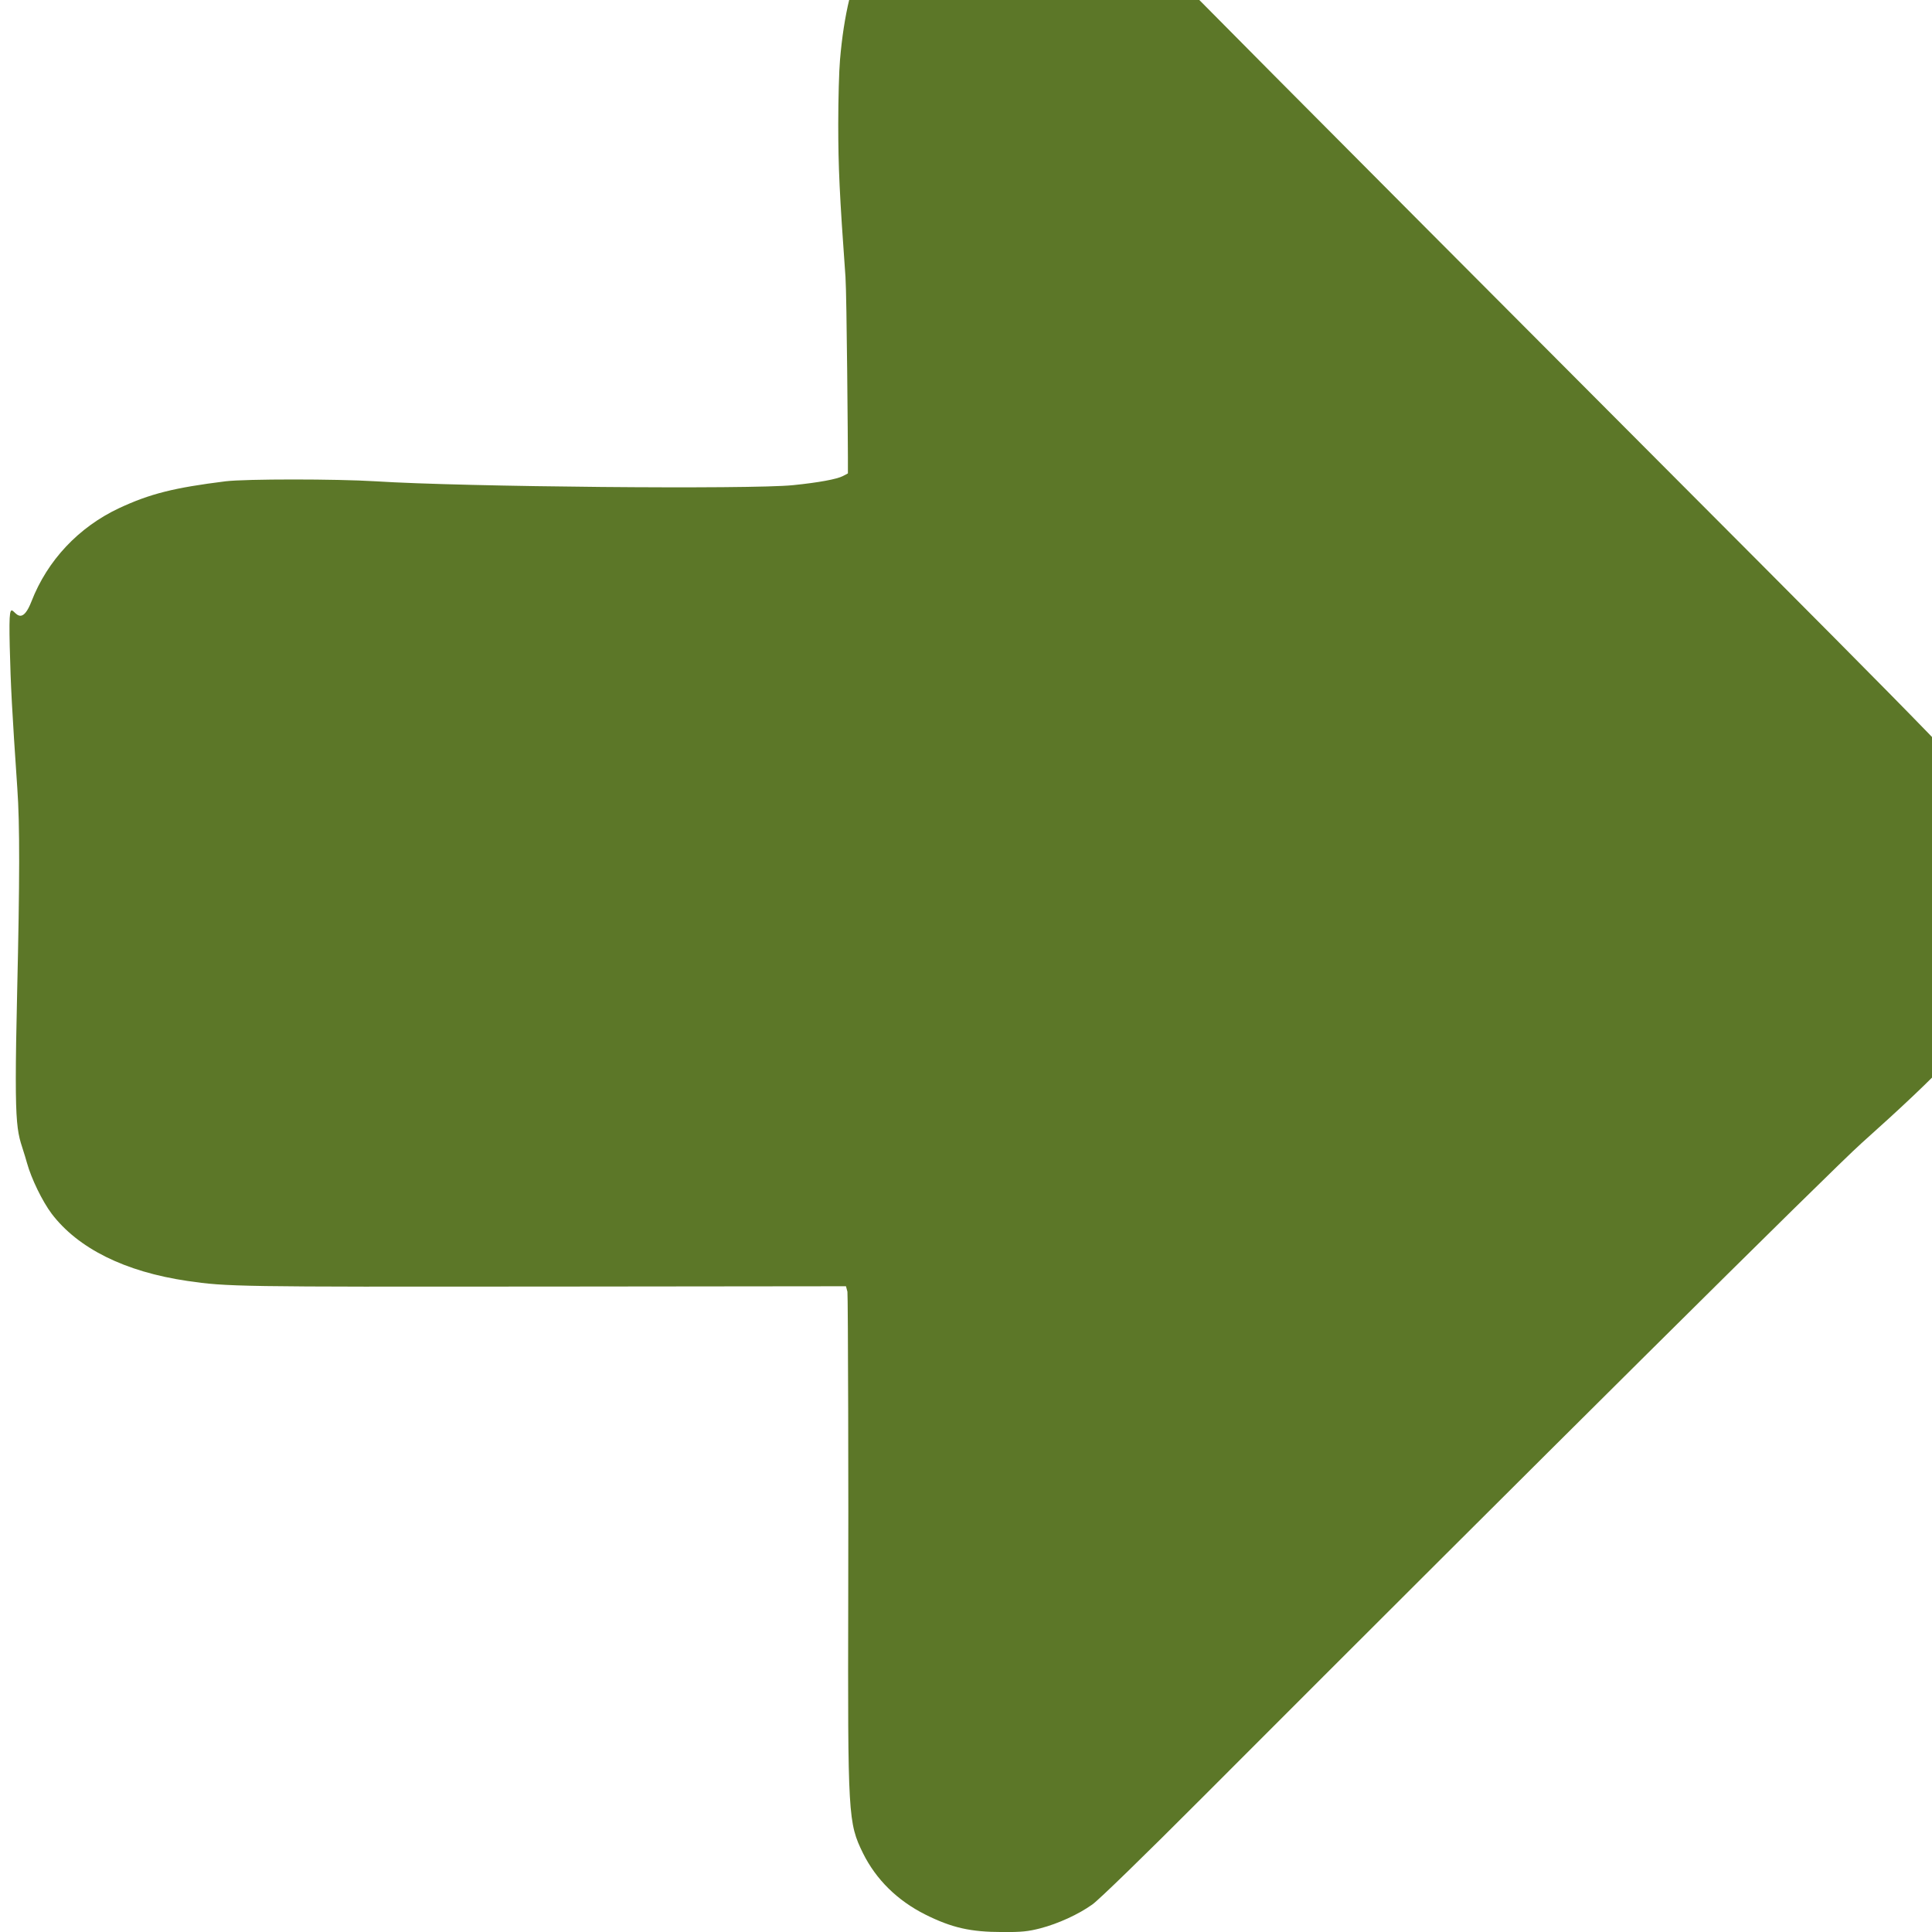 <?xml version="1.0" encoding="UTF-8" standalone="no"?>
<svg
   version="1.0"
   width="48pt"
   height="48pt"
   viewBox="0 0 48 48"
   preserveAspectRatio="xMidYMid"
   id="svg1"
   sodipodi:docname="arrow.svg"
   inkscape:version="1.3 (1:1.3+202307231459+0e150ed6c4)"
   xmlns:inkscape="http://www.inkscape.org/namespaces/inkscape"
   xmlns:sodipodi="http://sodipodi.sourceforge.net/DTD/sodipodi-0.dtd"
   xmlns="http://www.w3.org/2000/svg"
   xmlns:svg="http://www.w3.org/2000/svg">
  <defs
     id="defs1" />
  <sodipodi:namedview
     id="namedview1"
     pagecolor="#ffffff"
     bordercolor="#000000"
     borderopacity="0.25"
     inkscape:showpageshadow="2"
     inkscape:pageopacity="0.0"
     inkscape:pagecheckerboard="0"
     inkscape:deskcolor="#d1d1d1"
     inkscape:document-units="pt"
     inkscape:zoom="7.65"
     inkscape:cx="32.54902"
     inkscape:cy="31.764706"
     inkscape:window-width="1848"
     inkscape:window-height="1016"
     inkscape:window-x="72"
     inkscape:window-y="27"
     inkscape:window-maximized="1"
     inkscape:current-layer="g1" />
  <g
     transform="matrix(0.004,0,0,-0.004,0.226,48.025)"
     fill="#000000"
     stroke="none"
     id="g1">
    <path
       d="m 6040,12794 c -146,-25 -263,-61 -360,-109 -303,-151 -472,-493 -519,-1050 -6,-66 -11,-246 -11,-400 0,-263 8,-439 45,-950 8,-115 15,-1061.123 15,-1117.123 v -102 l -30,-16 c -38,-20 -152,-41 -310,-57 -261,-27 -2050,-11 -2595,24 -244,15 -804,15 -930,0 -320,-40 -469,-77 -662,-167 -251,-118 -445,-324 -544,-579 C 37,8008.877 -7,8456 4,7990 c 6,-244 14,-396 47,-880 16,-224 15,-575 -1,-1265 -22,-952 0,-840.877 61,-1061.877 27,-98 96,-239 153,-315 164,-216 455,-361 843,-418 247,-36 307,-37 2215,-35 l 1876,2 9,-34 c 4,-18 7,-1317.123 5,-1903.123 -3,-1357 -1,-1395 92,-1585 81,-163 213,-293 386,-380 166,-83 283,-109 480,-109 119,-1 161,4 235,23 111,29 236,86 323,148 39,27 328,308 682,663 2047,2050 3917,3906 4095,4065 501,448 701,661 837,895 246,421 235,808 -36,1215 -111,167 -250,311 -2015,2080 -1005,1007 -2098,2105 -2431,2440 -332,336 -668,673 -745,750 -291,290 -502,427 -755,491 -55,14 -273,26 -320,18 z"
       id="path1"
       sodipodi:nodetypes="cccscsccccccccccccccccccccccccccccccc"
       style="fill:#5c7728;fill-opacity:1;fill-rule:nonzero" />
  </g>
</svg>
